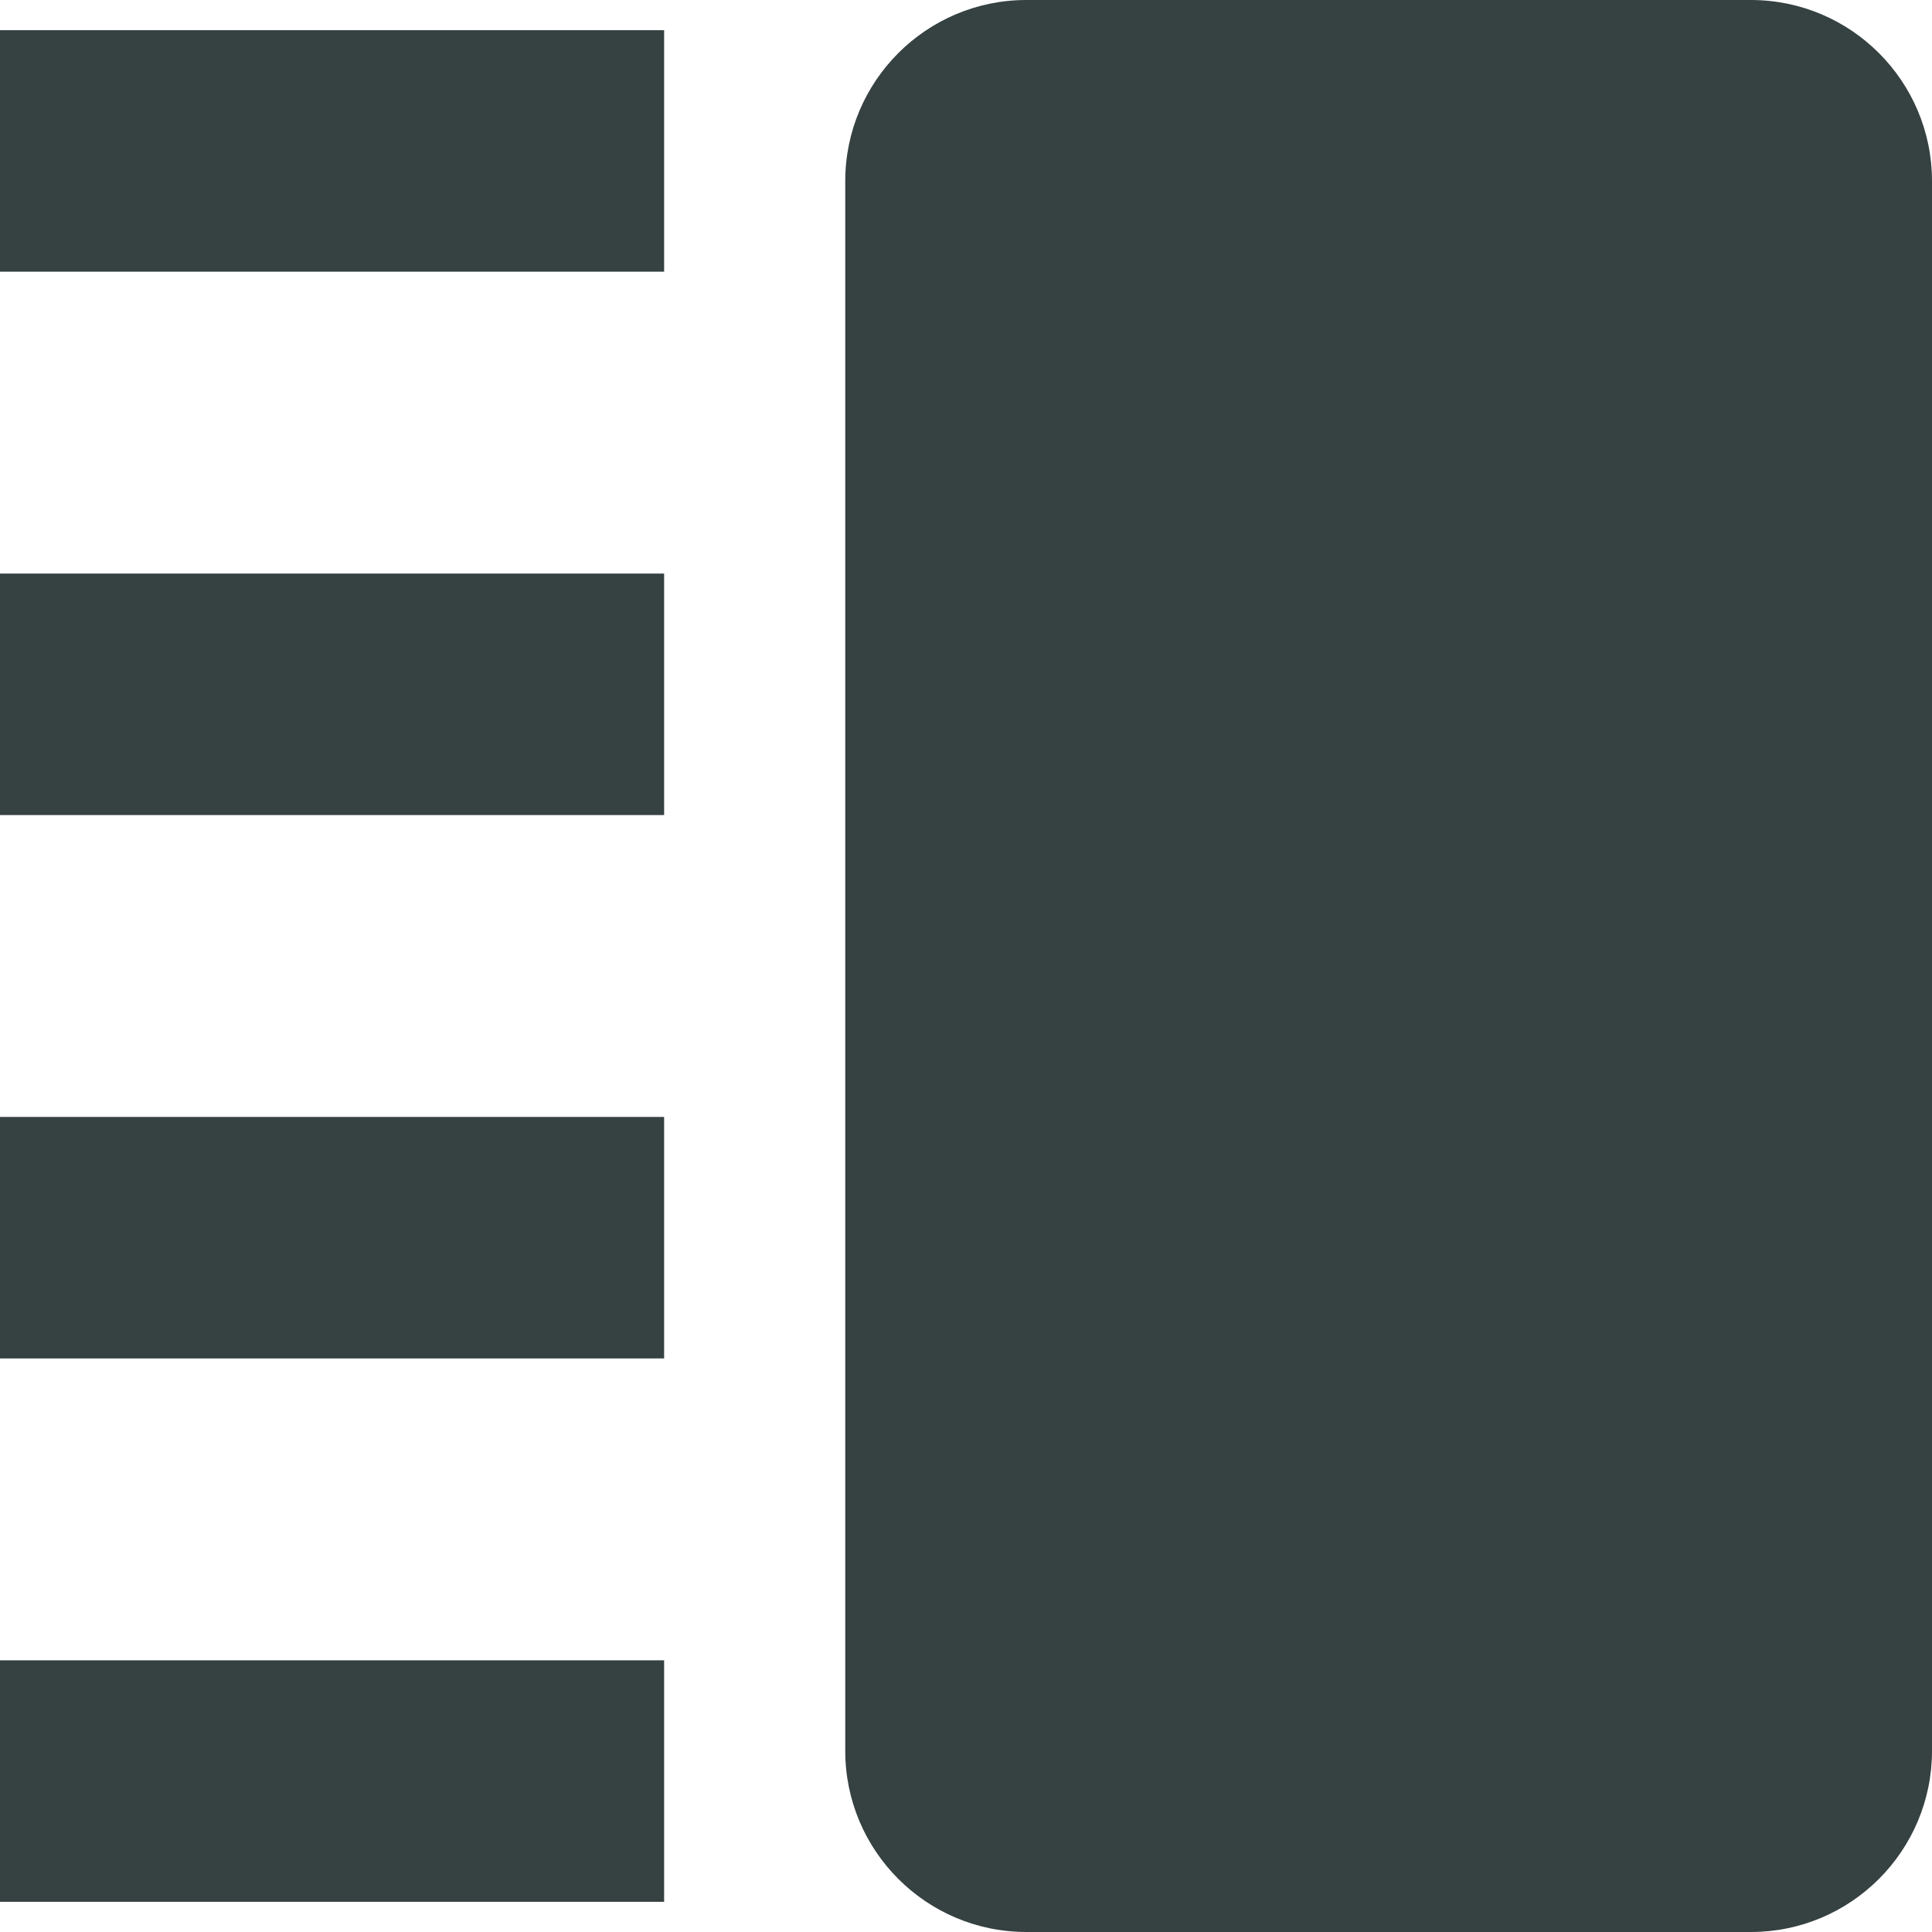 <svg width="16" height="16" viewBox="0 0 16 16" fill="none" xmlns="http://www.w3.org/2000/svg">
<path d="M8.5 0C7.672 0 7 0.672 7 1.5V14.5C7 15.328 7.672 16 8.5 16H14.5C15.328 16 16 15.328 16 14.5V1.5C16 0.672 15.328 0 14.5 0H8.5Z" fill="#364141"/>
<path d="M0 2.25H5.5V0.25H0V2.25Z" fill="#364141"/>
<path d="M5.5 6.75H0V4.75H5.5V6.75Z" fill="#364141"/>
<path d="M5.5 15.75H0V13.75H5.5V15.75Z" fill="#364141"/>
<path d="M5.5 11.25H0V9.25H5.5V11.25Z" fill="#364141"/>
</svg>
